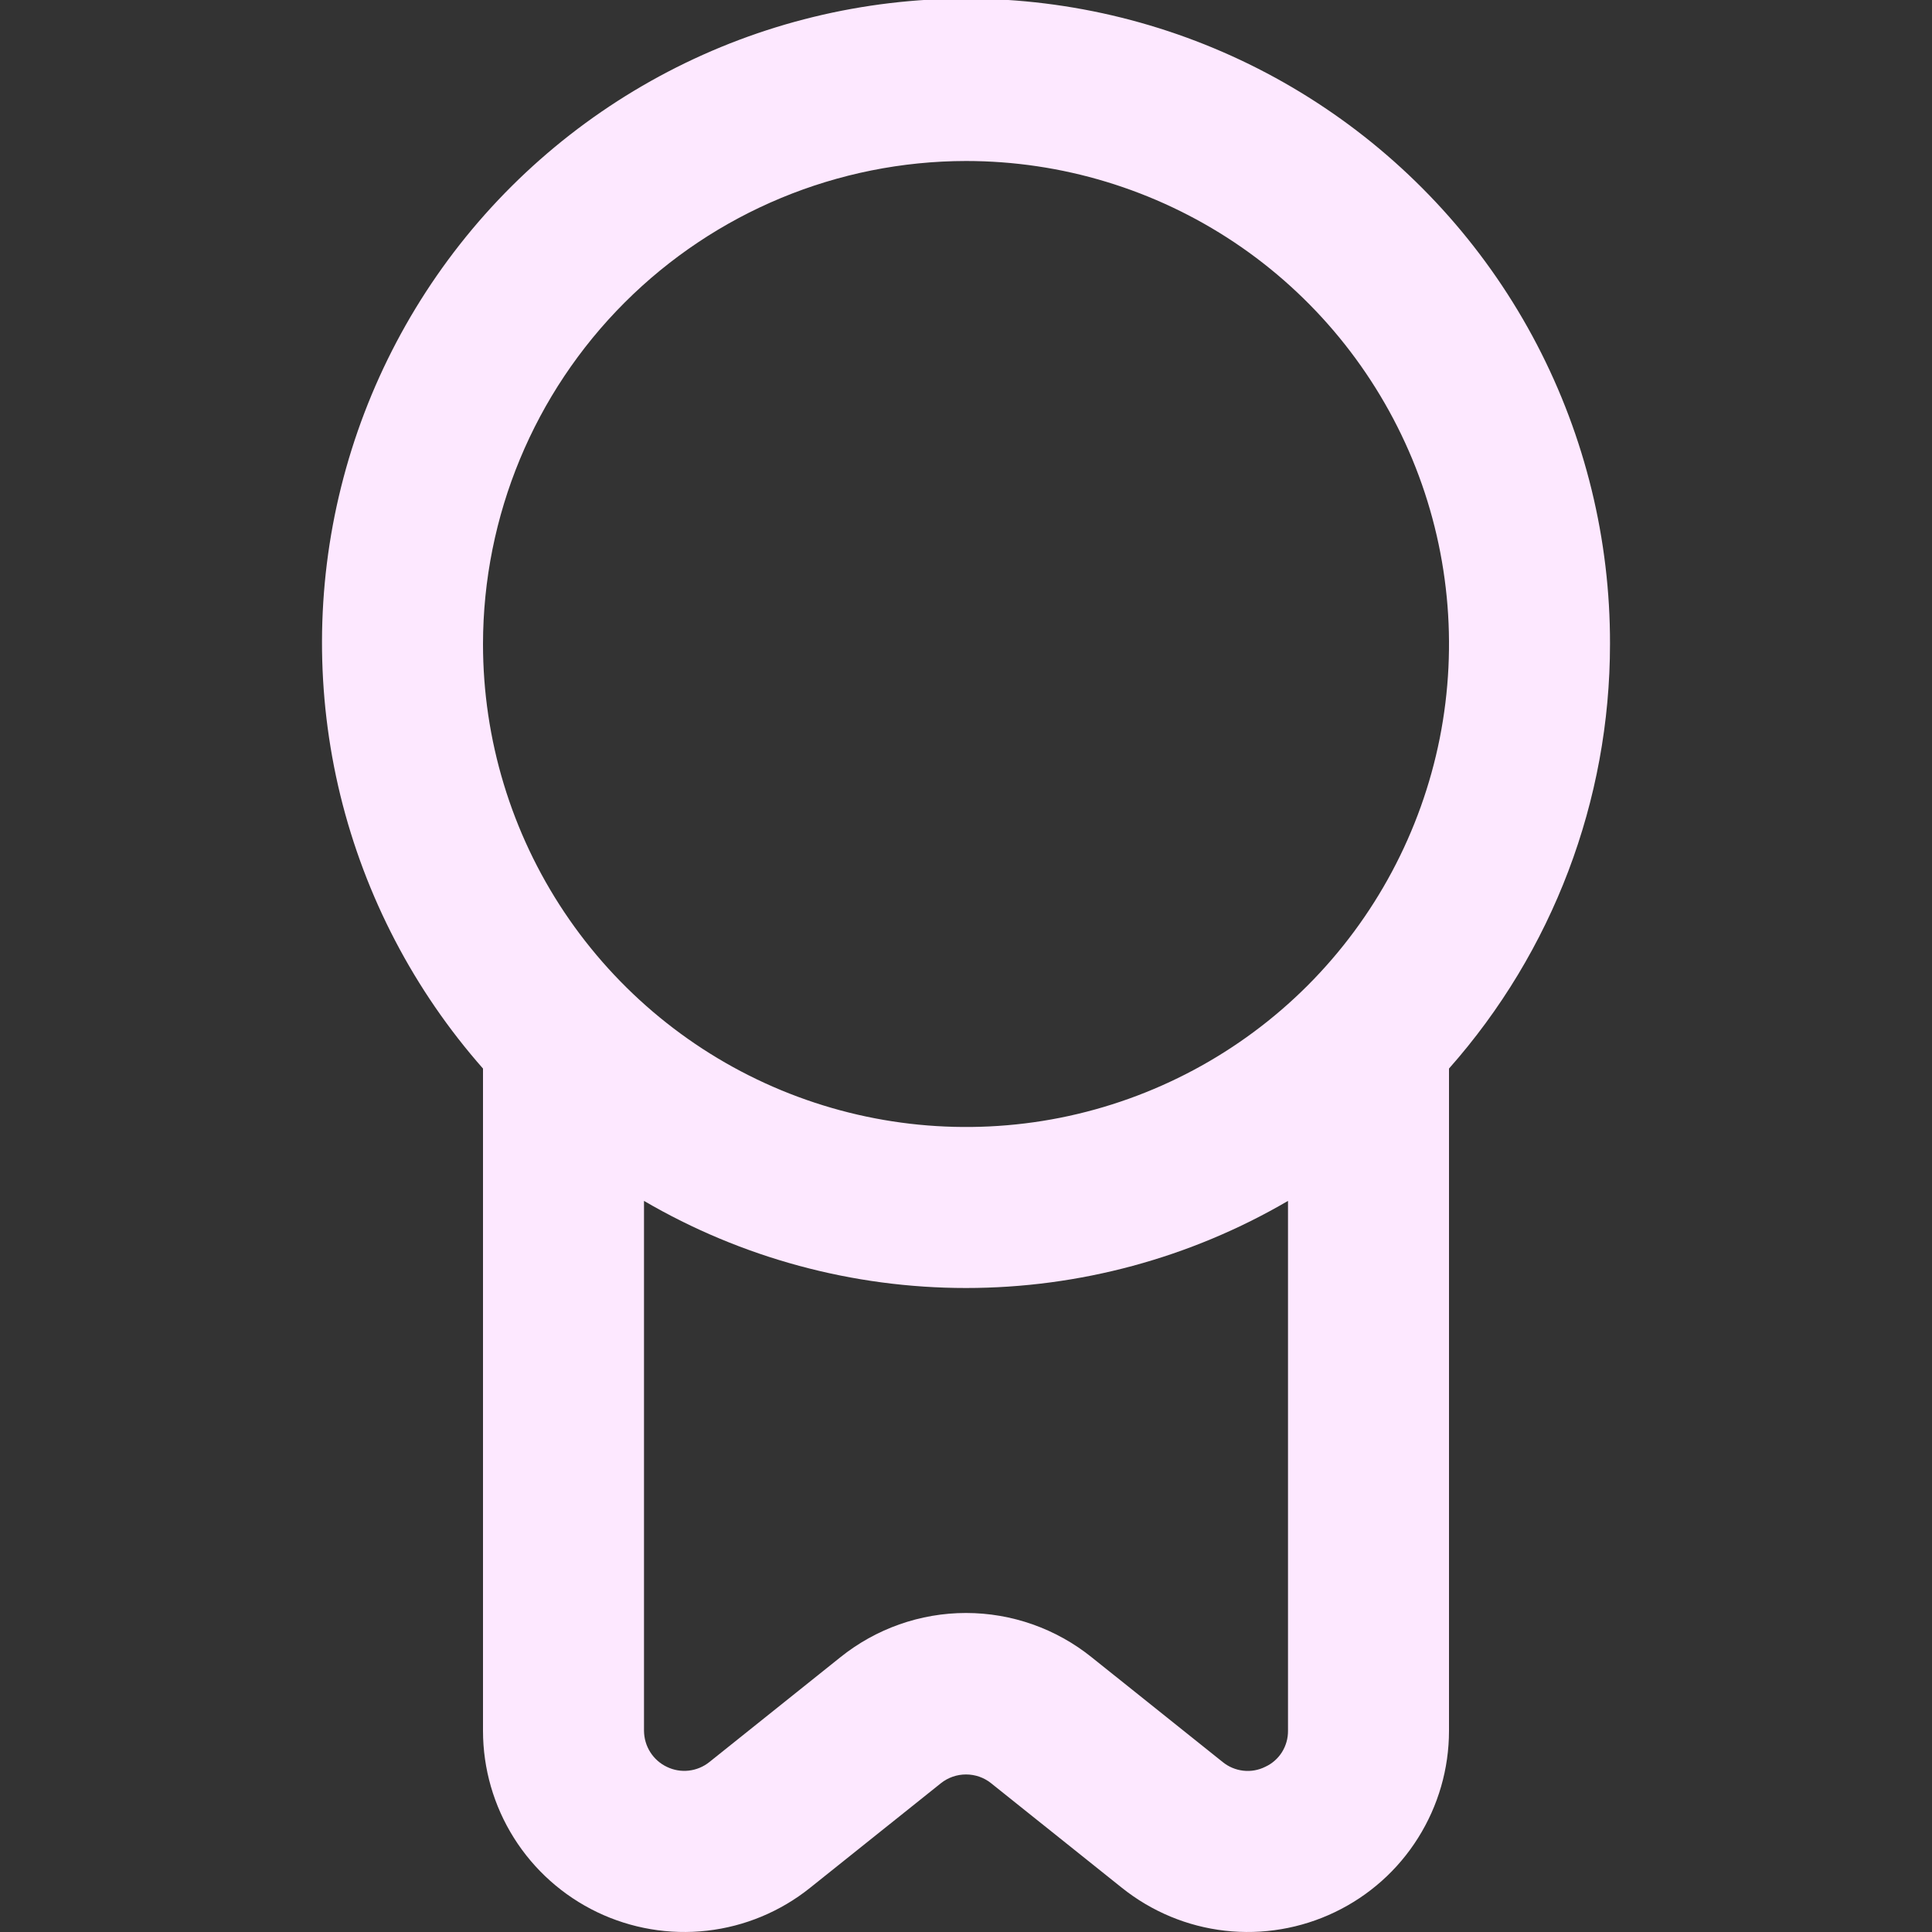 <svg width="24" height="24" viewBox="0 0 24 24" fill="none" xmlns="http://www.w3.org/2000/svg">
<rect x="0" y="0" width="24" height="24" fill="#333333" stroke="none"/>
<g clip-path="url(#clip0_395_5293)">
<path d="M20 8C20.003 6.705 19.691 5.428 19.092 4.28C18.493 3.132 17.623 2.147 16.559 1.409C15.495 0.671 14.267 0.202 12.982 0.043C11.697 -0.116 10.392 0.04 9.18 0.496C7.968 0.953 6.885 1.697 6.024 2.664C5.163 3.632 4.55 4.794 4.237 6.051C3.924 7.307 3.921 8.621 4.228 9.88C4.536 11.138 5.144 12.303 6 13.274V21.5C6 21.971 6.133 22.432 6.384 22.831C6.635 23.23 6.993 23.549 7.417 23.753C7.842 23.957 8.315 24.037 8.783 23.984C9.251 23.931 9.695 23.746 10.062 23.452L11.688 22.152C11.777 22.081 11.887 22.043 12 22.043C12.114 22.043 12.224 22.081 12.312 22.152L13.938 23.452C14.306 23.746 14.749 23.931 15.217 23.984C15.685 24.037 16.159 23.957 16.583 23.753C17.008 23.549 17.366 23.23 17.616 22.831C17.867 22.432 18 21.971 18 21.5V13.274C19.288 11.819 20 9.943 20 8V8ZM12 2C13.187 2 14.347 2.352 15.334 3.011C16.32 3.67 17.089 4.608 17.544 5.704C17.998 6.8 18.116 8.007 17.885 9.171C17.653 10.334 17.082 11.403 16.243 12.243C15.404 13.082 14.335 13.653 13.171 13.885C12.007 14.116 10.8 13.997 9.704 13.543C8.608 13.089 7.671 12.32 7.011 11.333C6.352 10.347 6 9.187 6 8C6.002 6.409 6.634 4.884 7.759 3.759C8.884 2.634 10.409 2.002 12 2V2ZM15.717 21.948C15.633 21.99 15.538 22.007 15.444 21.996C15.35 21.985 15.261 21.948 15.188 21.888L13.562 20.588C13.12 20.232 12.569 20.037 12 20.037C11.432 20.037 10.881 20.232 10.438 20.588L8.813 21.888C8.74 21.947 8.651 21.984 8.558 21.995C8.464 22.006 8.37 21.99 8.285 21.949C8.2 21.909 8.128 21.845 8.078 21.766C8.027 21.686 8.001 21.594 8 21.5V14.918C9.214 15.627 10.595 16 12 16C13.406 16 14.786 15.627 16 14.918V21.5C16.001 21.594 15.975 21.686 15.925 21.766C15.875 21.845 15.803 21.909 15.717 21.948V21.948Z" fill="#FDE8FF"/>
</g>
<defs>
<clipPath id="clip0_395_5293">
<rect width="24" height="24" fill="white"/>
</clipPath>
</defs>
</svg>
